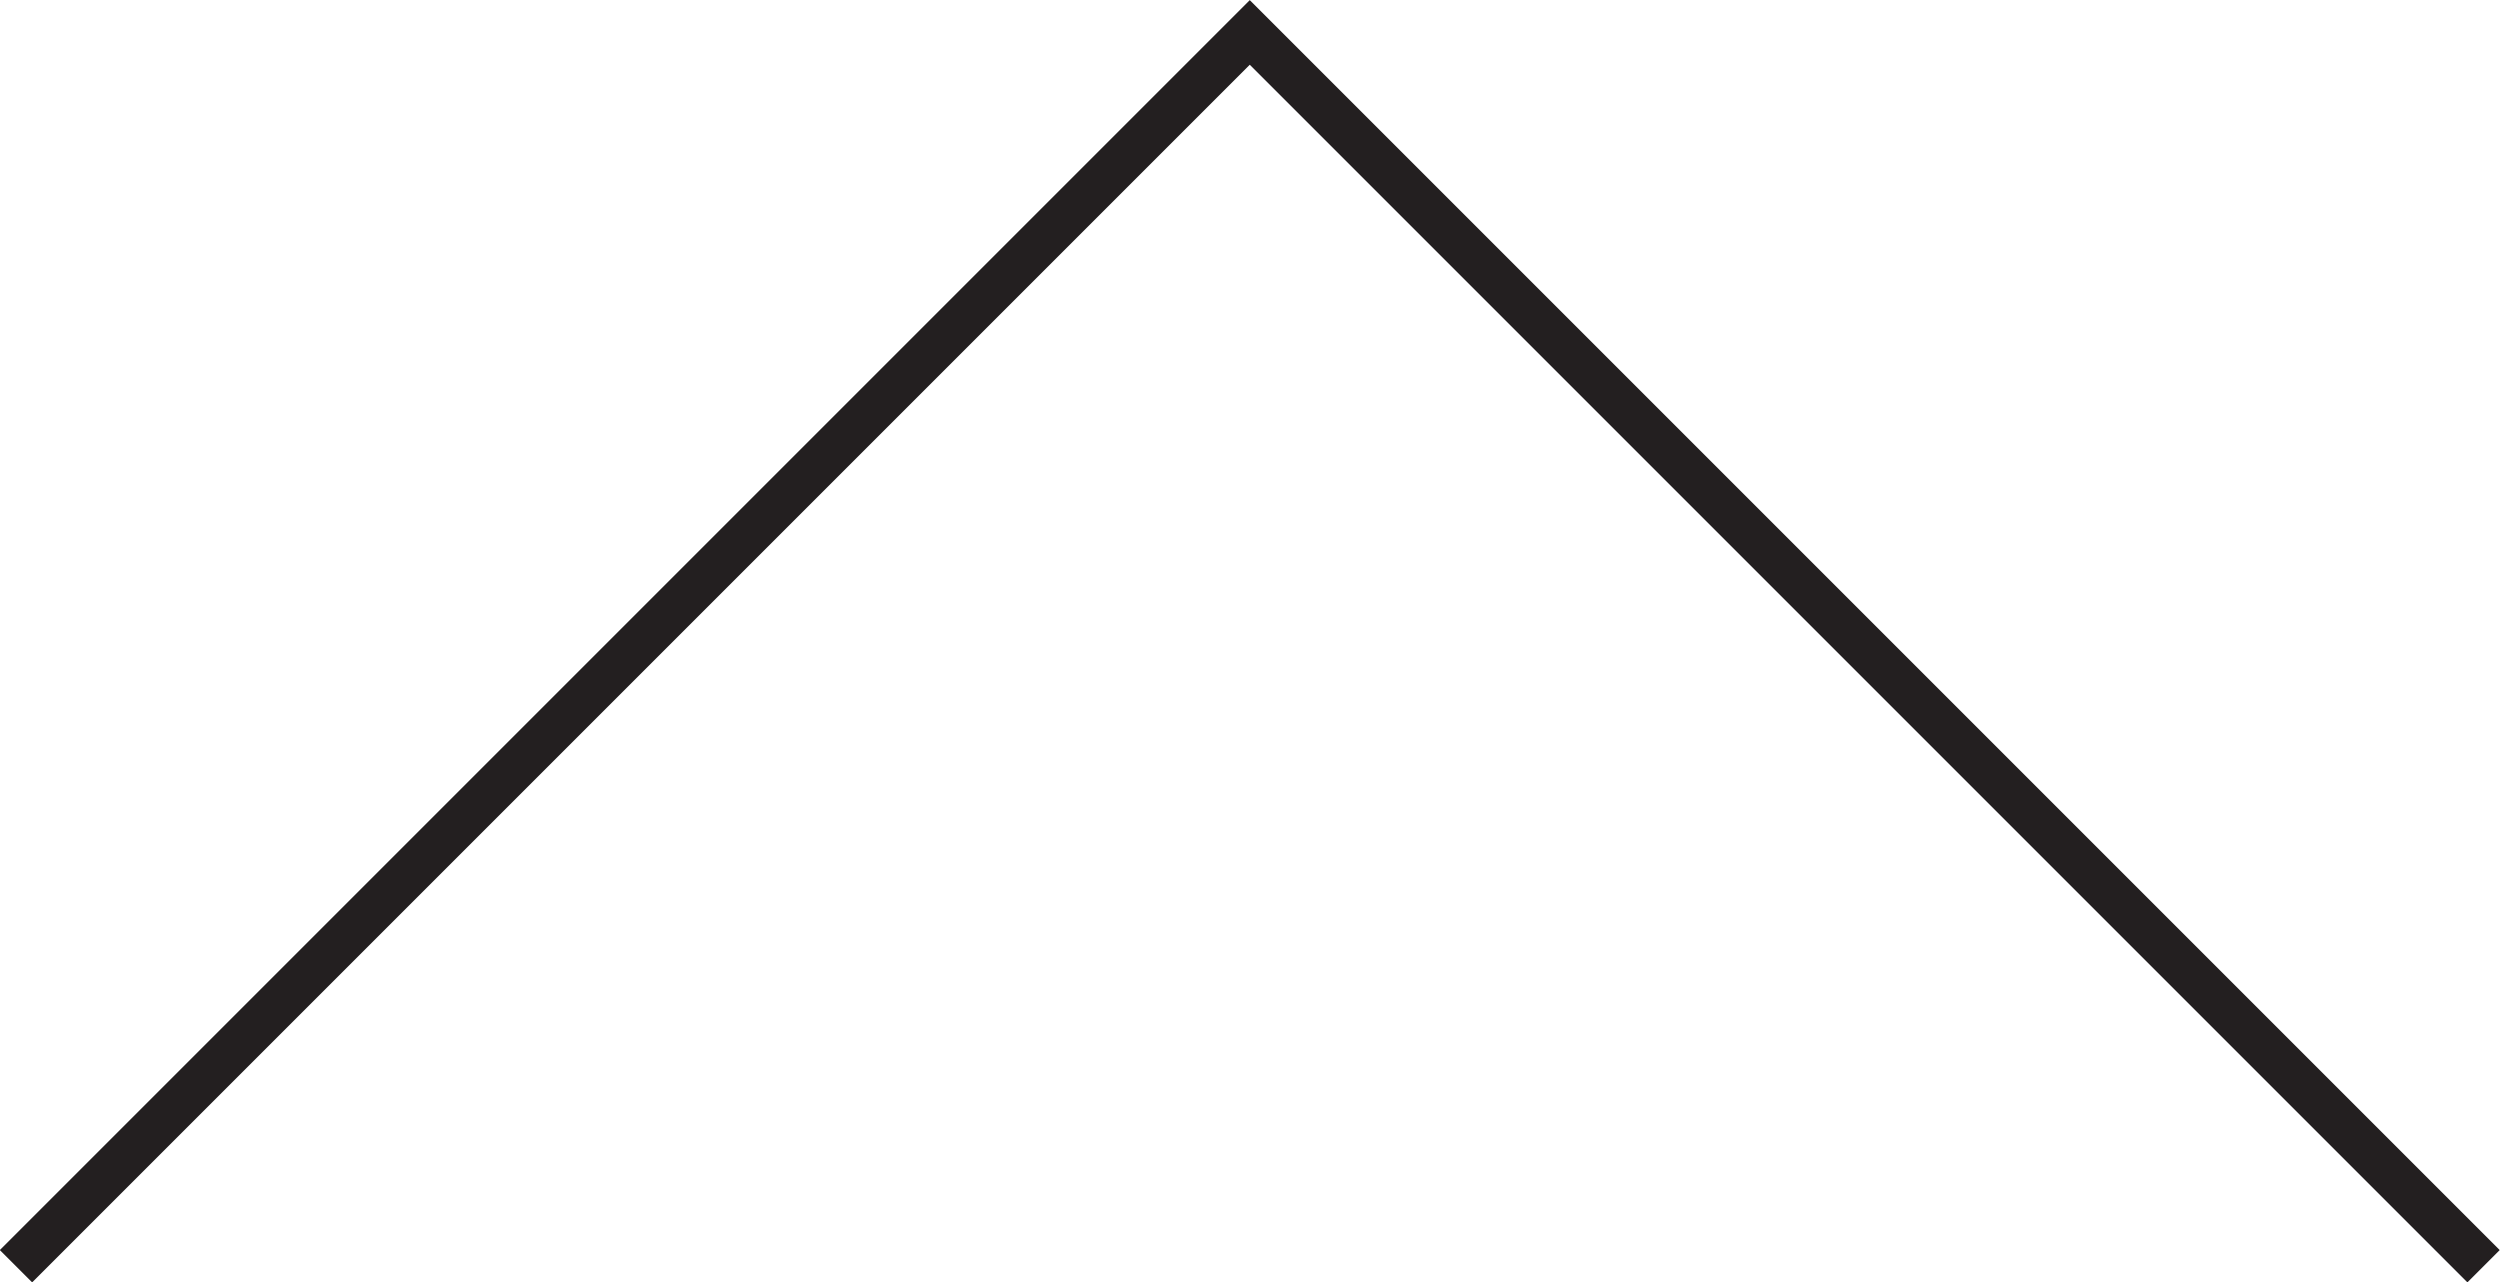 <svg xmlns="http://www.w3.org/2000/svg" viewBox="0 0 54.71 28.06"><defs><style>.cls-1{fill:none;stroke:#231f20;stroke-miterlimit:10;}</style></defs><title>Asset 26</title><g id="Layer_2" data-name="Layer 2"><g id="Layer_1-2" data-name="Layer 1"><polyline class="cls-1" points="0.35 27.71 27.35 0.71 54.35 27.71"/></g></g></svg>